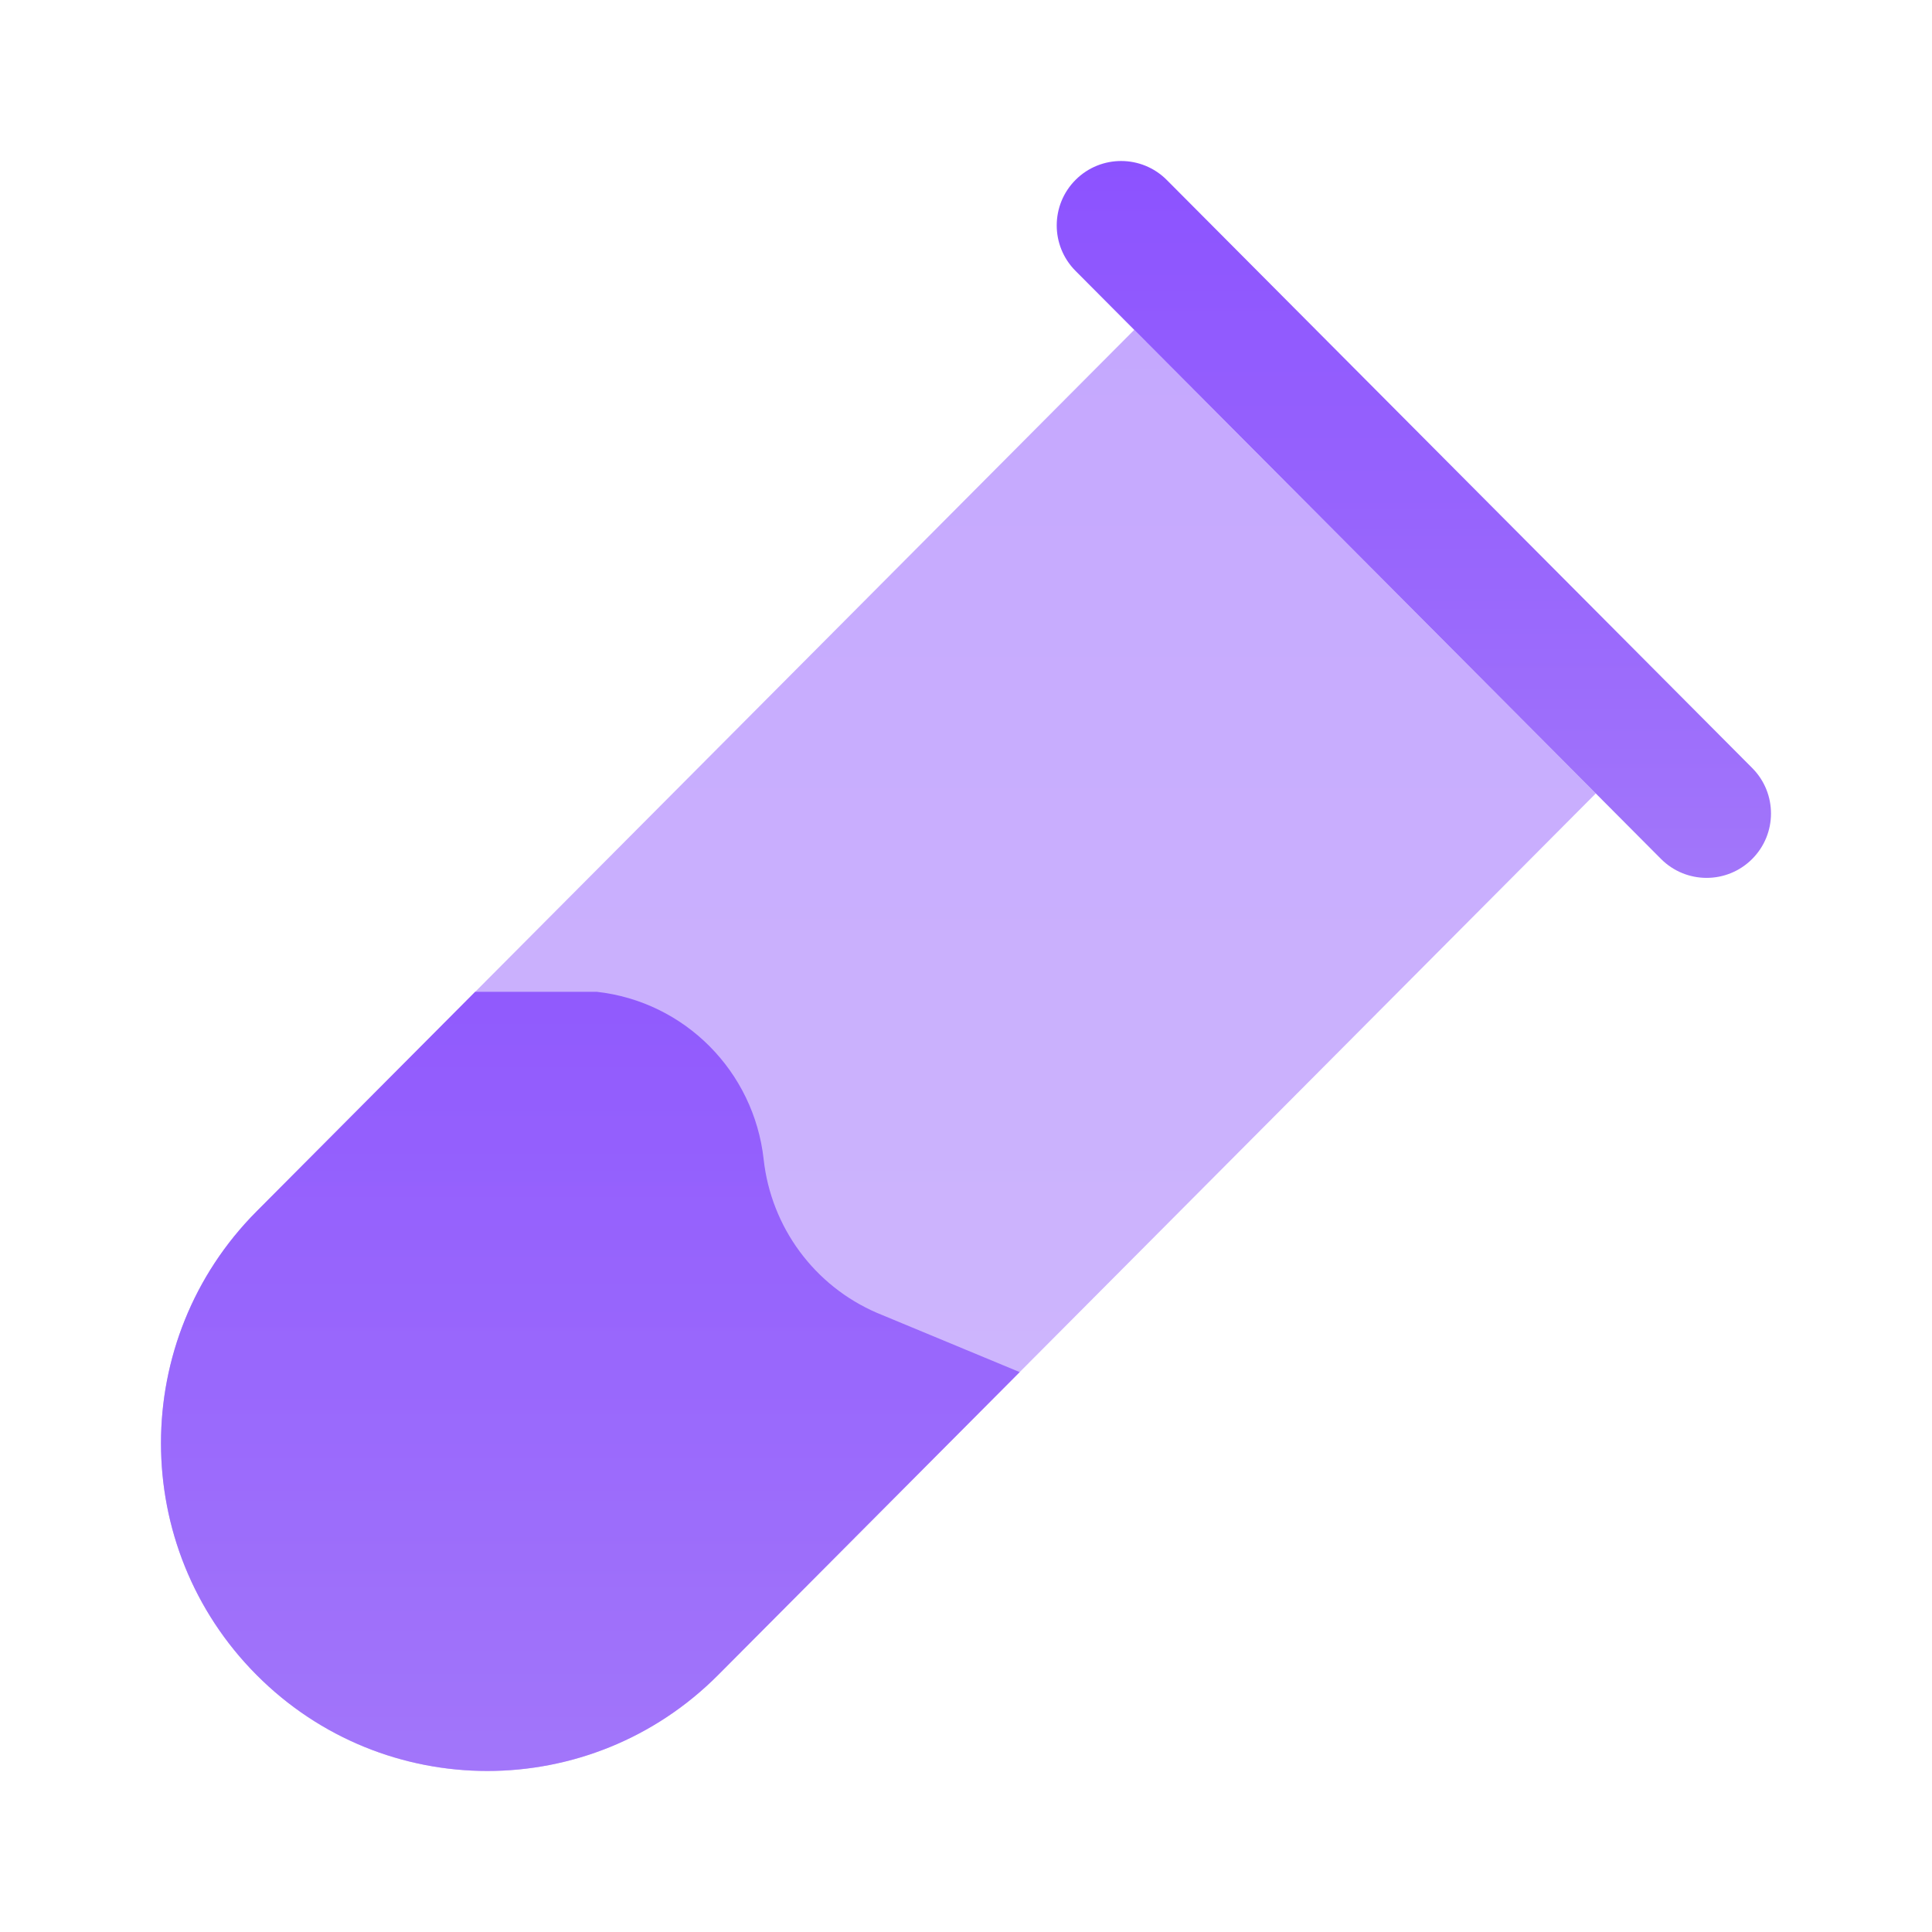 <svg width="48" height="48" viewBox="0 0 48 48" fill="none" xmlns="http://www.w3.org/2000/svg">
<g id="test-tube-minimalistic 1">
<path id="Vector" d="M6.375 30.096C3.208 33.277 3.208 38.433 6.375 41.614C9.541 44.794 14.675 44.794 17.842 41.614L25.333 34.089L21.789 32.618C20.235 31.949 19.16 30.493 18.973 28.805C18.731 26.614 17.009 24.884 14.827 24.641H11.806L6.375 30.096Z" fill="url(#paint0_linear_0_4370)"/>
<path id="Vector_2" fill-rule="evenodd" clip-rule="evenodd" d="M26.725 4.466C27.351 3.843 28.364 3.845 28.988 4.471L43.534 19.082C44.157 19.708 44.155 20.721 43.529 21.344C42.903 21.968 41.89 21.966 41.266 21.339L26.72 6.729C26.097 6.103 26.099 5.09 26.725 4.466Z" fill="url(#paint1_linear_0_4370)"/>
<path id="Vector_3" opacity="0.5" d="M28.18 8.195L6.375 30.097C3.208 33.278 3.208 38.434 6.375 41.615C9.541 44.795 14.675 44.795 17.842 41.615L39.647 19.713L28.18 8.195Z" fill="url(#paint2_linear_0_4370)"/>
</g>
<defs>
<linearGradient id="paint0_linear_0_4370" x1="14.667" y1="24.641" x2="14.667" y2="43.999" gradientUnits="userSpaceOnUse">
<stop stop-color="#8C52FF"/>
<stop offset="1" stop-color="#A276FA"/>
</linearGradient>
<linearGradient id="paint1_linear_0_4370" x1="35.127" y1="4" x2="35.127" y2="21.811" gradientUnits="userSpaceOnUse">
<stop stop-color="#8C52FF"/>
<stop offset="1" stop-color="#A276FA"/>
</linearGradient>
<linearGradient id="paint2_linear_0_4370" x1="21.824" y1="8.195" x2="21.824" y2="44" gradientUnits="userSpaceOnUse">
<stop stop-color="#8C52FF"/>
<stop offset="1" stop-color="#A276FA"/>
</linearGradient>
</defs>
</svg>
